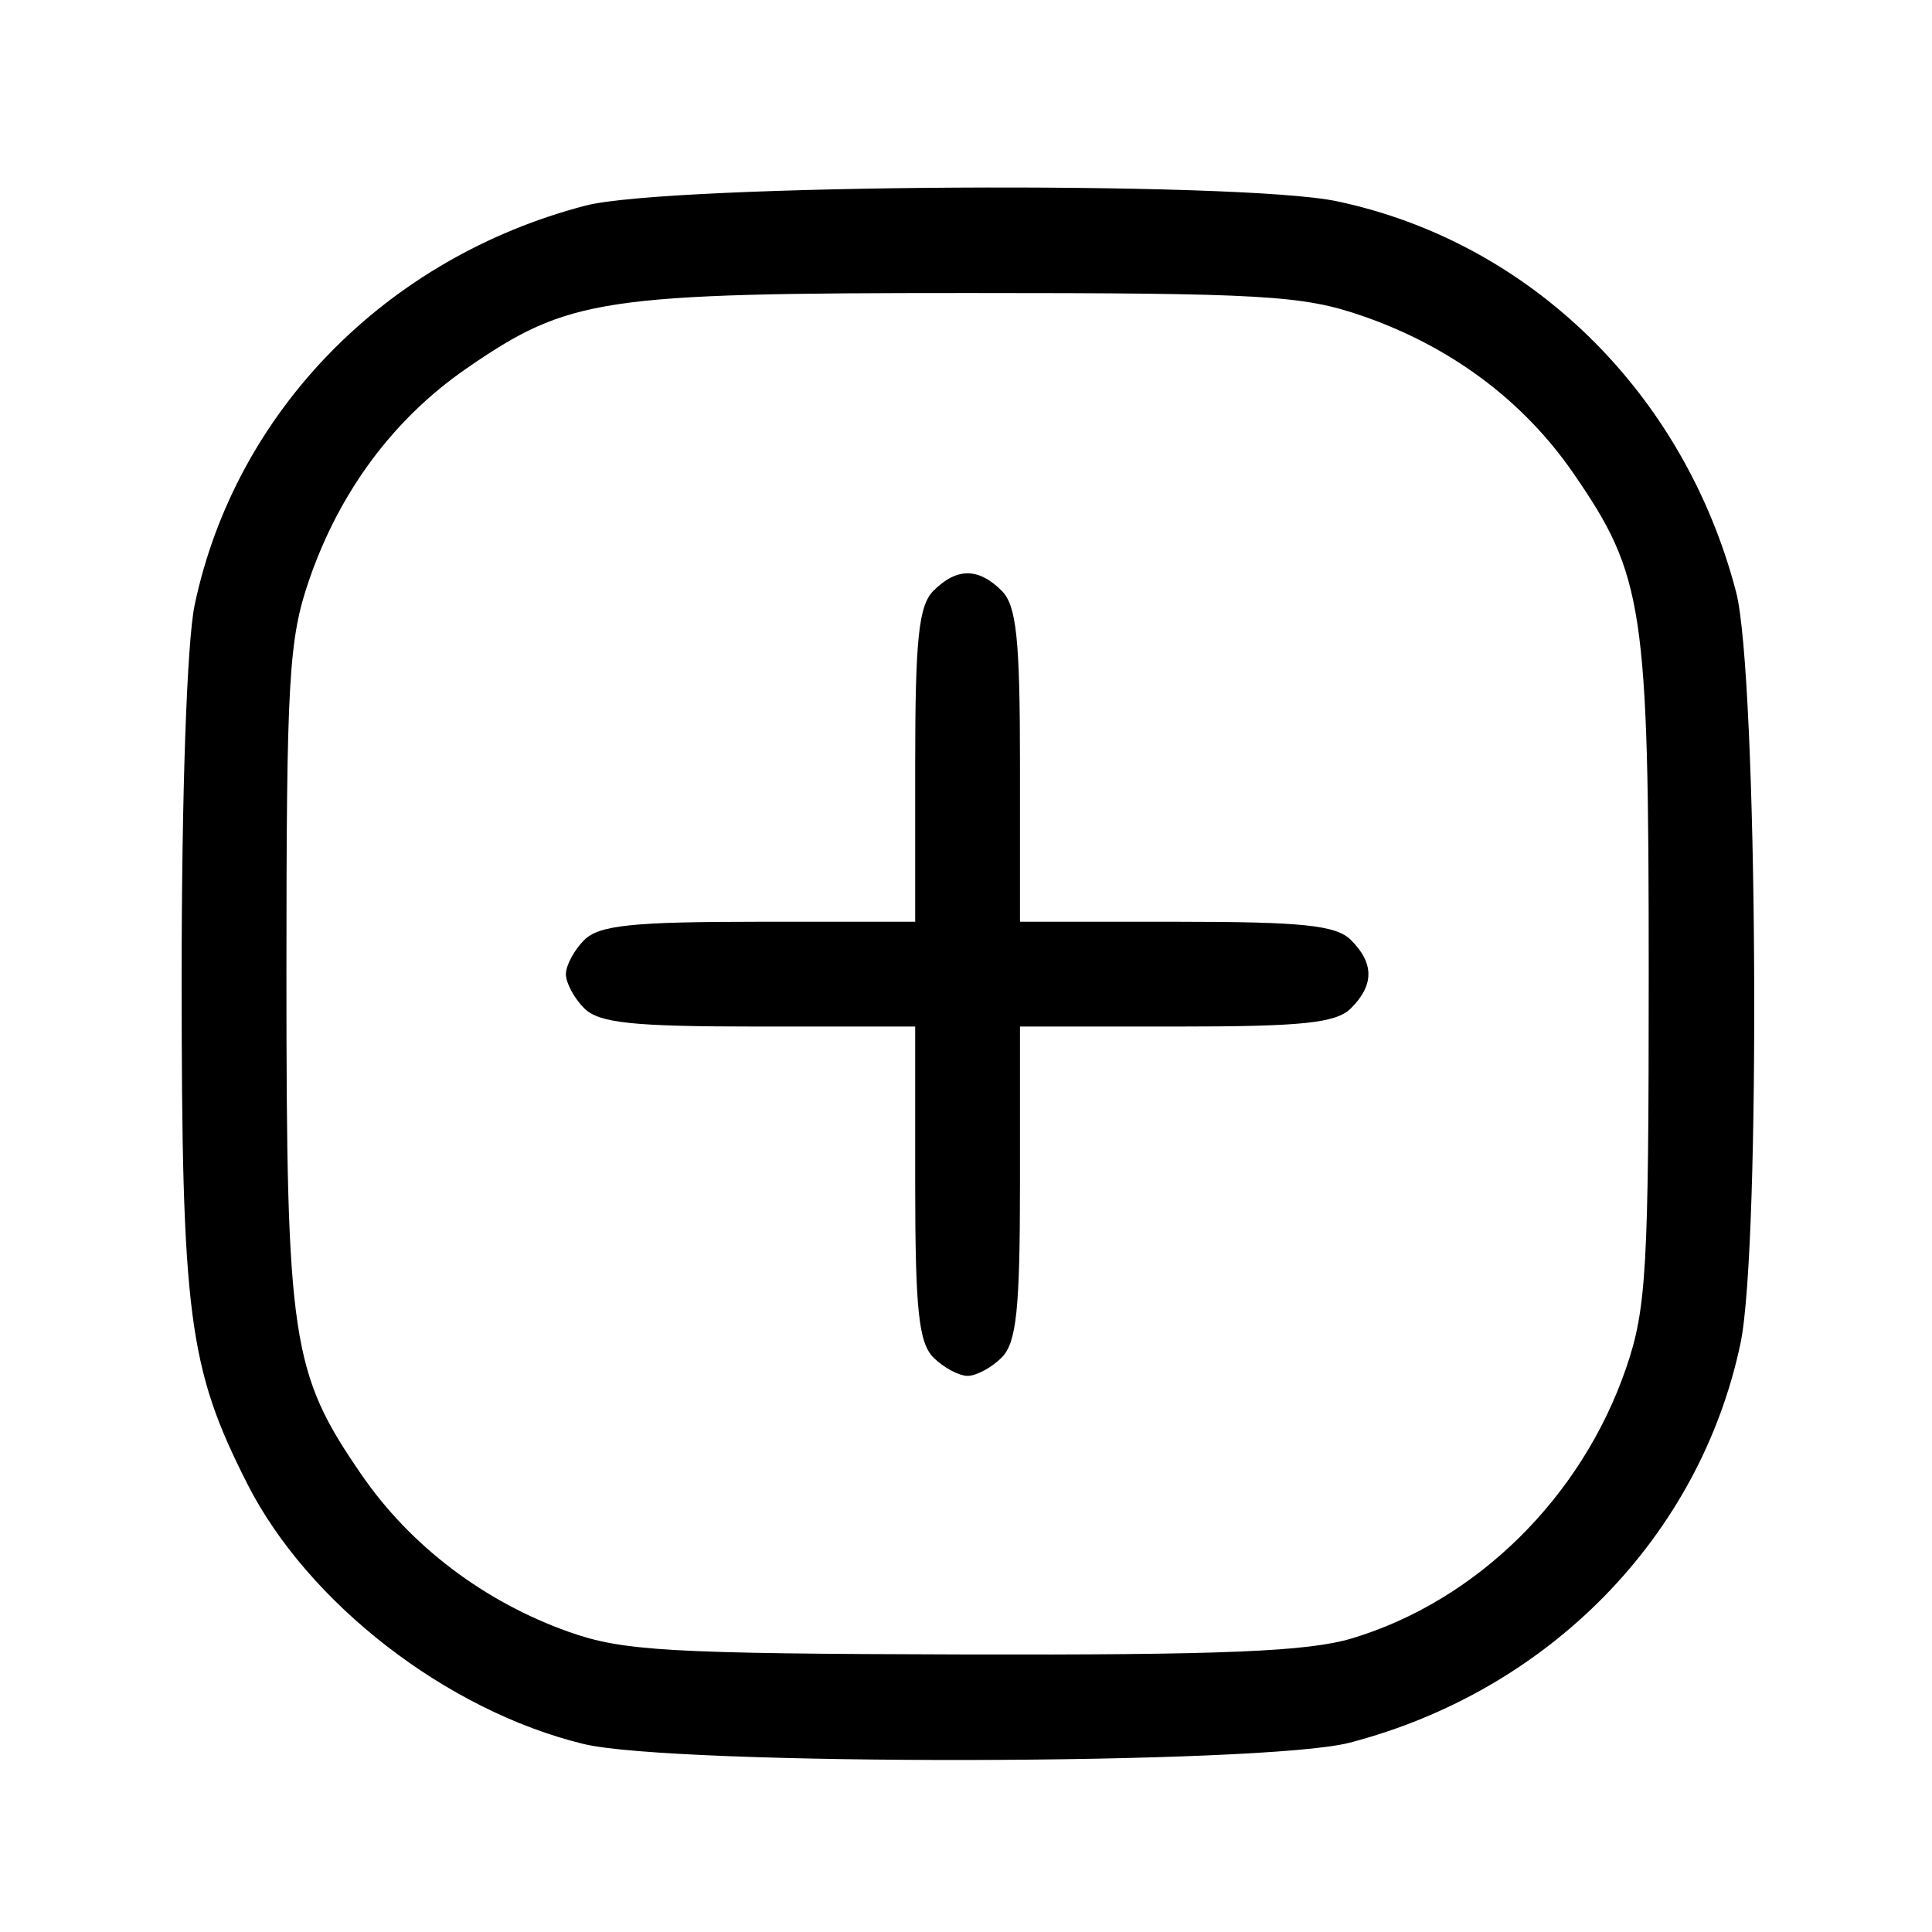 <?xml version="1.0" encoding="UTF-8" standalone="no"?>
<svg
   xmlns:dc="http://purl.org/dc/elements/1.1/"
   xmlns:cc="http://creativecommons.org/ns#"
   xmlns:rdf="http://www.w3.org/1999/02/22-rdf-syntax-ns#"
   xmlns:svg="http://www.w3.org/2000/svg"
   xmlns="http://www.w3.org/2000/svg"
   xmlns:sodipodi="http://sodipodi.sourceforge.net/DTD/sodipodi-0.dtd"
   xmlns:inkscape="http://www.inkscape.org/namespaces/inkscape"
   width="200mm"
   height="200mm"
   viewBox="0 0 200 200"
   version="1.1"
   id="svg8"
   inkscape:version="1.0.2 (e86c870879, 2021-01-15)"
   sodipodi:docname="plus.svg">
  <defs
     id="defs2" />
  <sodipodi:namedview
     id="base"
     pagecolor="#ffffff"
     bordercolor="#666666"
     borderopacity="1.0"
     inkscape:pageopacity="0.0"
     inkscape:pageshadow="2"
     inkscape:zoom="0.35"
     inkscape:cx="400"
     inkscape:cy="560"
     inkscape:document-units="mm"
     inkscape:current-layer="layer1"
     inkscape:document-rotation="0"
     showgrid="false"
     inkscape:window-width="1431"
     inkscape:window-height="1030"
     inkscape:window-x="128"
     inkscape:window-y="0"
     inkscape:window-maximized="0" />
  <g
     inkscape:label="Layer 1"
     inkscape:groupmode="layer"
     id="layer1">
    <path
       style="fill:#000000;stroke-width:1.205"
       d="m 60.388,180.531 c -14.155,-3.447 -28.531,-14.579 -34.798,-26.947 -6.085,-12.009 -6.786,-17.409 -6.786,-52.331 0,-19.1 0.548,-34.833 1.345,-38.618 4.217,-20.025 19.827,-35.974 40.472,-41.352 8.569,-2.232 67.669,-2.576 77.752,-0.453 20.025,4.217 35.974,19.827 41.352,40.472 2.232,8.569 2.576,67.669 0.453,77.752 -4.217,20.025 -19.827,35.974 -40.472,41.352 -8.884,2.314 -69.934,2.411 -79.318,0.125 z m 79.572,-10.929 c 12.902,-3.883 23.766,-14.585 28.36,-27.939 2.119,-6.158 2.355,-10.252 2.355,-40.816 0,-37.946 -0.498,-41.257 -7.793,-51.849 -5.194,-7.541 -12.735,-13.158 -21.9,-16.311 -6.158,-2.119 -10.252,-2.355 -40.816,-2.355 -37.946,0 -41.257,0.498 -51.849,7.793 -7.541,5.194 -13.158,12.735 -16.311,21.9 -2.119,6.158 -2.355,10.252 -2.355,40.816 0,37.946 0.498,41.257 7.793,51.849 5.069,7.36 12.684,13.13 21.433,16.239 5.592,1.988 10.357,2.261 40.793,2.339 26.889,0.069 35.742,-0.297 40.289,-1.666 z m -43.326,-29.068 c -1.534,-1.534 -1.894,-4.973 -1.894,-18.08 V 106.268 H 78.554 c -13.107,0 -16.546,-0.36 -18.08,-1.894 -1.042,-1.042 -1.894,-2.63 -1.894,-3.53 0,-0.9 0.852,-2.488 1.894,-3.53 1.534,-1.534 4.973,-1.894 18.08,-1.894 H 94.74 v -16.186 c 0,-13.107 0.36,-16.546 1.894,-18.08 2.404,-2.404 4.656,-2.404 7.06,0 1.534,1.534 1.894,4.973 1.894,18.08 v 16.186 h 16.186 c 13.107,0 16.546,0.36 18.08,1.894 2.404,2.404 2.404,4.656 0,7.06 -1.534,1.534 -4.973,1.894 -18.08,1.894 h -16.186 v 16.186 c 0,13.107 -0.36,16.546 -1.894,18.08 -1.042,1.042 -2.63,1.894 -3.53,1.894 -0.9,0 -2.488,-0.852 -3.53,-1.894 z"
       id="path24" />
  </g>
</svg>
